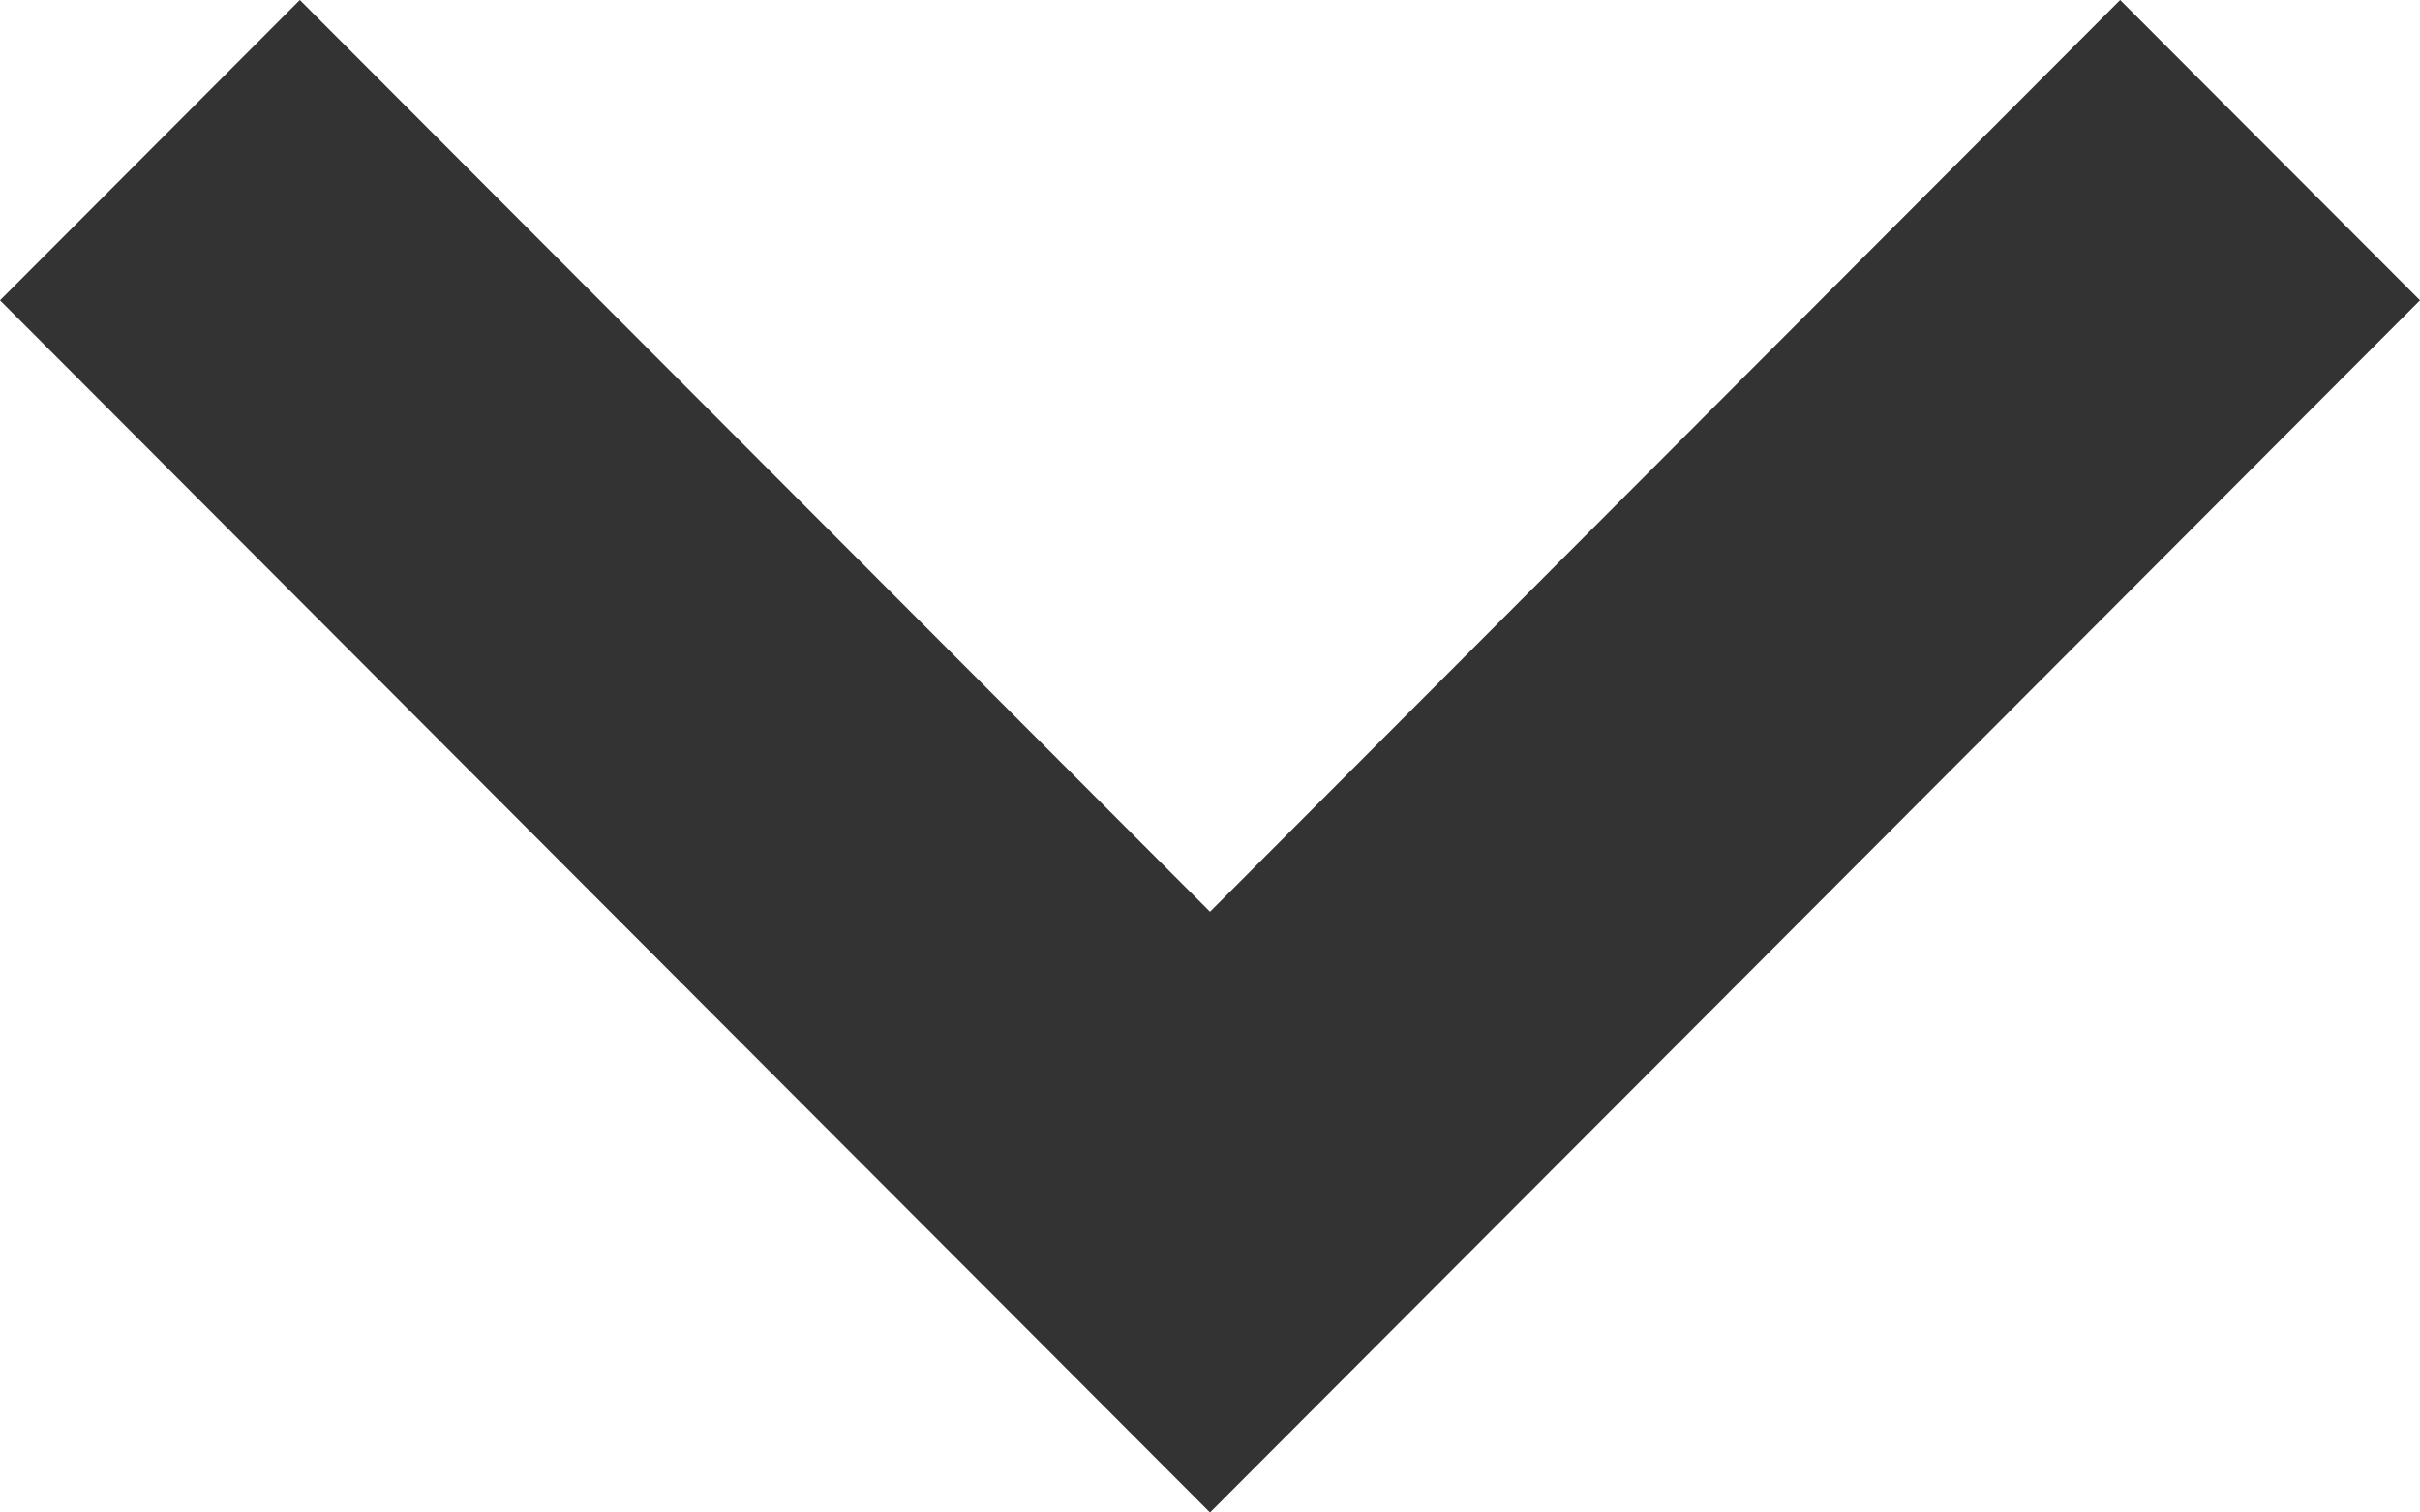 <svg xmlns="http://www.w3.org/2000/svg" width="20" height="12.5" viewBox="0 0 20 12.5">
  <path id="Chevron_Down" data-name="Chevron / Down" d="M7.535,10,0,17.522,2.482,20,12.5,10,2.482,0,0,2.478Z" transform="translate(20) rotate(90)" fill="#333"/>
</svg>
